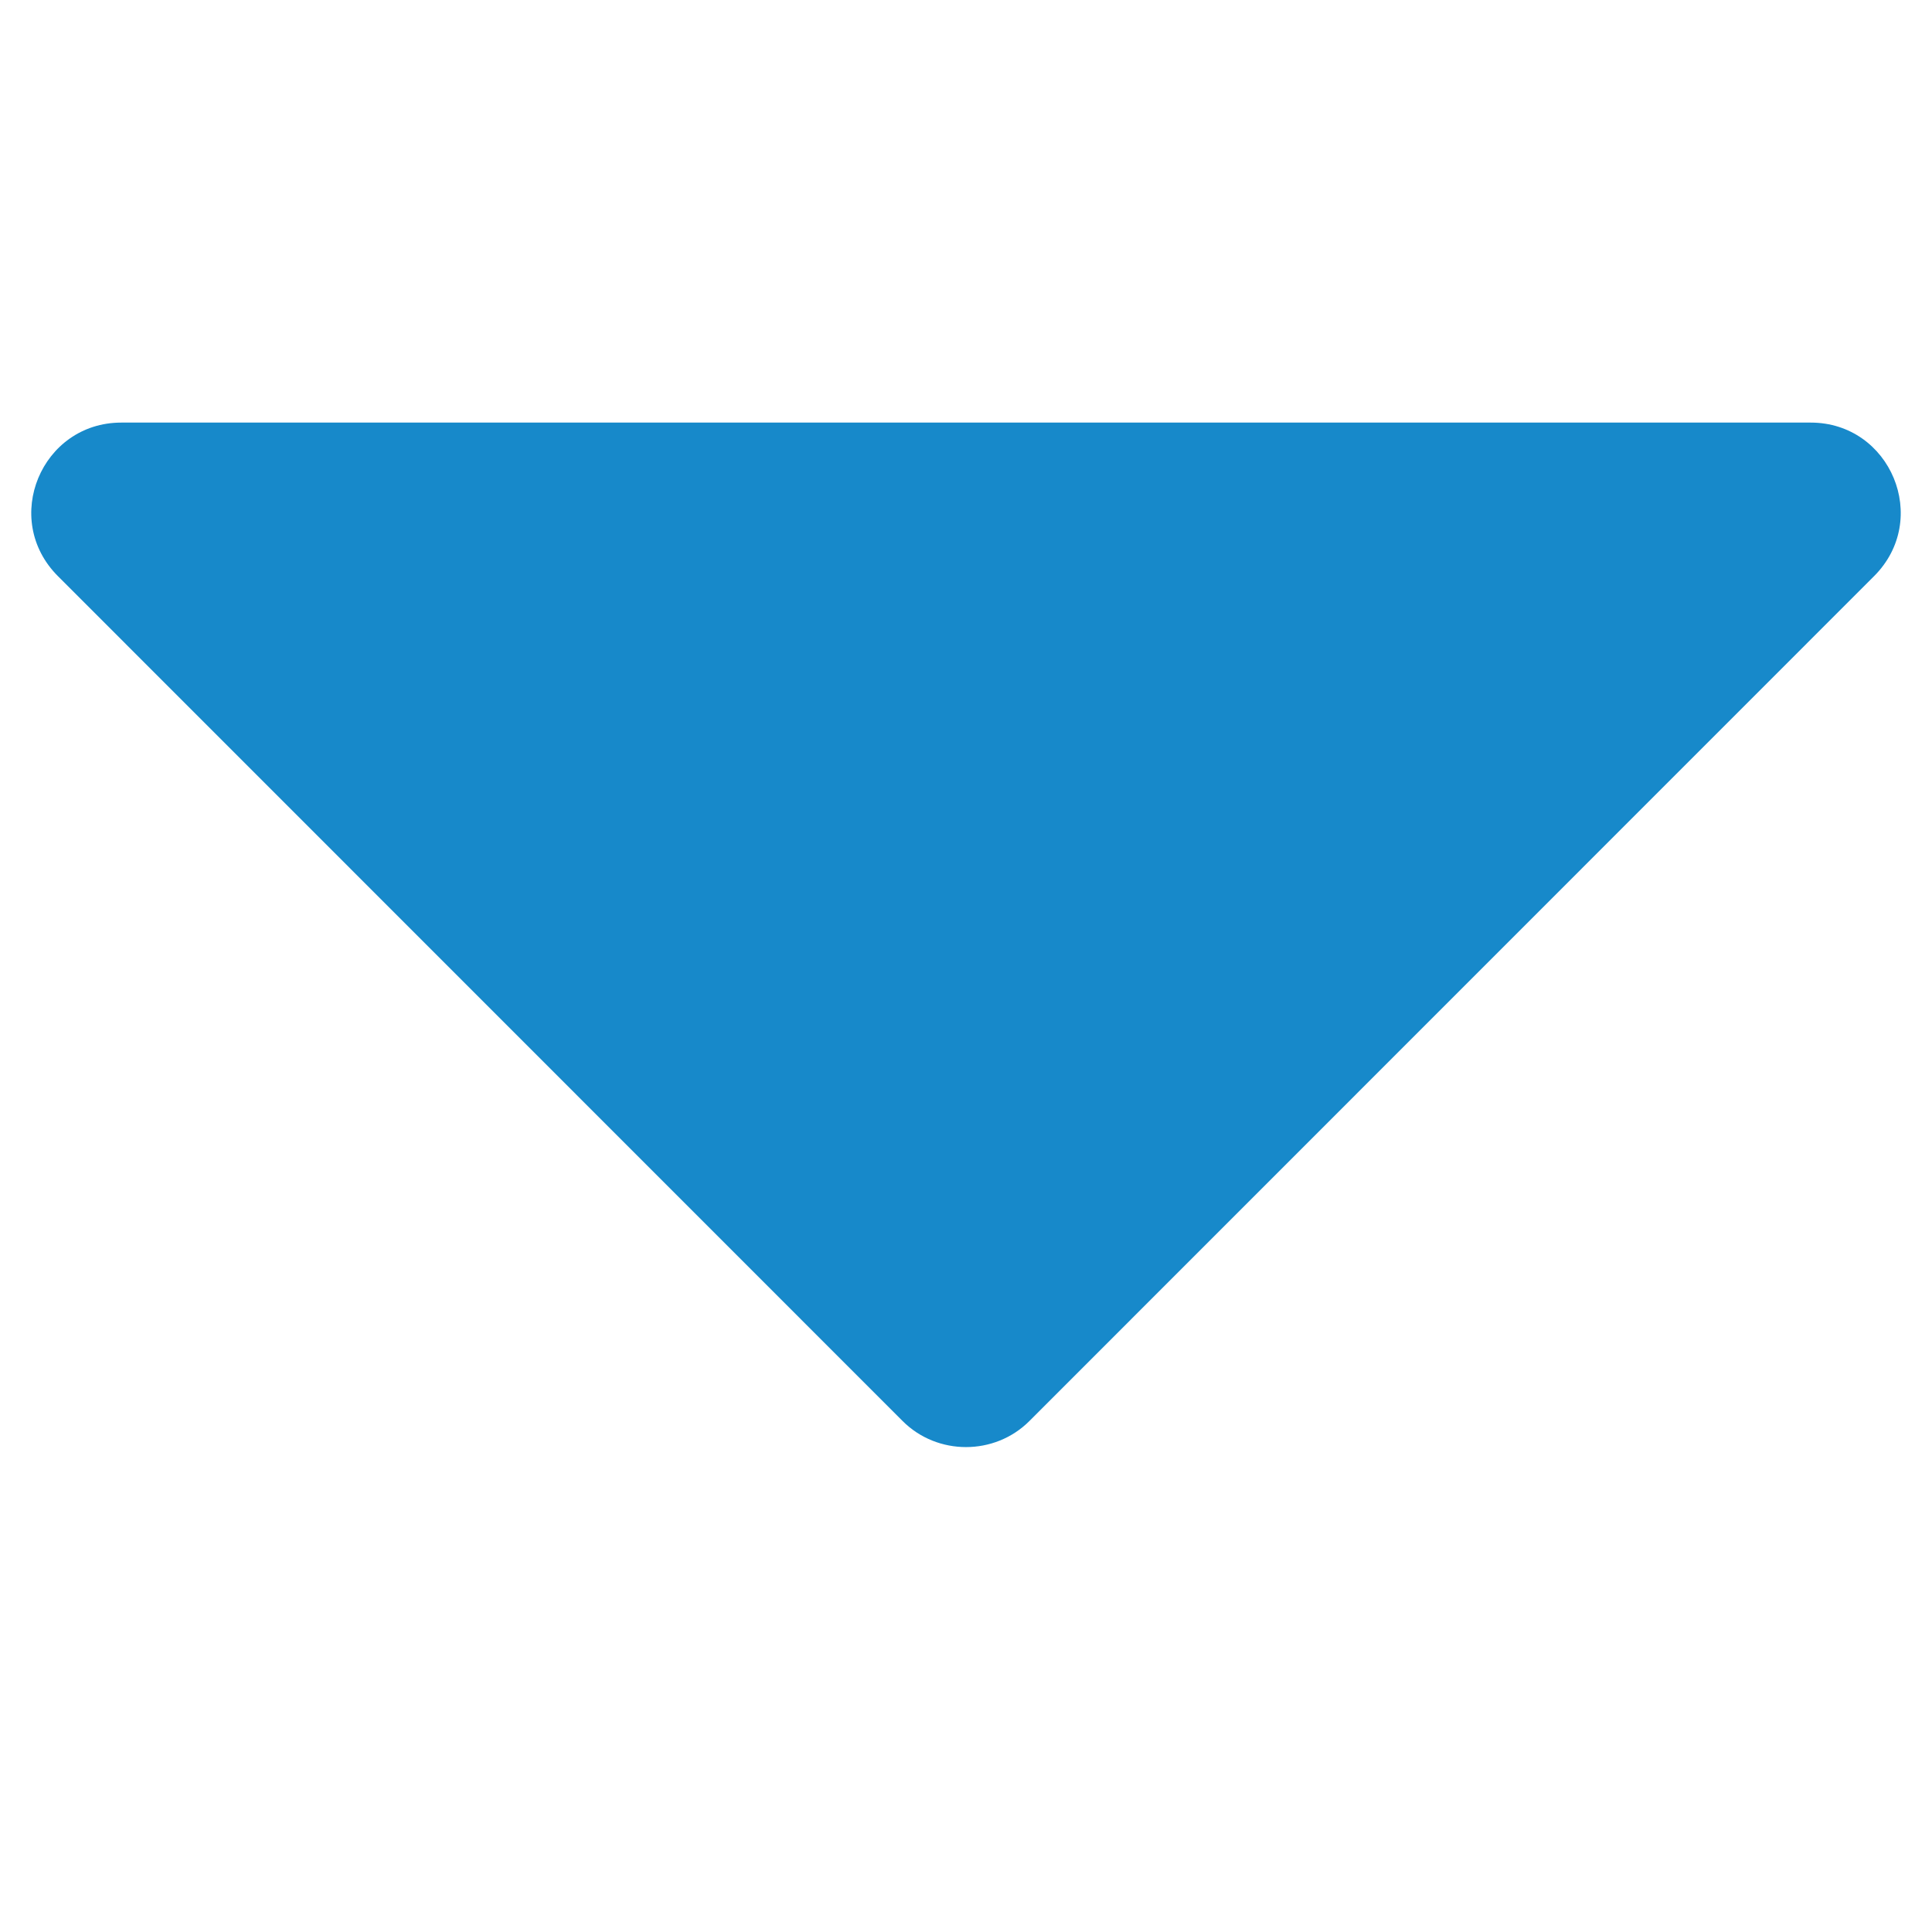 <?xml version="1.0" encoding="UTF-8"?>
<svg xmlns="http://www.w3.org/2000/svg" xmlns:xlink="http://www.w3.org/1999/xlink" width="30pt" height="30pt" viewBox="0 0 30 30" version="1.2">
<defs>
<clipPath id="clip1">
  <path d="M 0.484 6 L 29.516 6 L 29.516 23 L 0.484 23 Z M 0.484 6 "/>
</clipPath>
</defs>
<g id="surface1">
<g clip-path="url(#clip1)" clip-rule="nonzero">
<path style=" stroke:none;fill-rule:nonzero;fill:rgb(9.019%,53.729%,79.219%);fill-opacity:1;" d="M 28.117 6.562 L 1.883 6.562 C 0.645 6.562 0.012 8.062 0.902 8.949 L 14.016 22.066 C 14.555 22.605 15.445 22.605 15.984 22.066 L 29.098 8.949 C 29.988 8.062 29.355 6.562 28.117 6.562 Z M 28.117 6.562 "/>
</g>
</g>
</svg>
